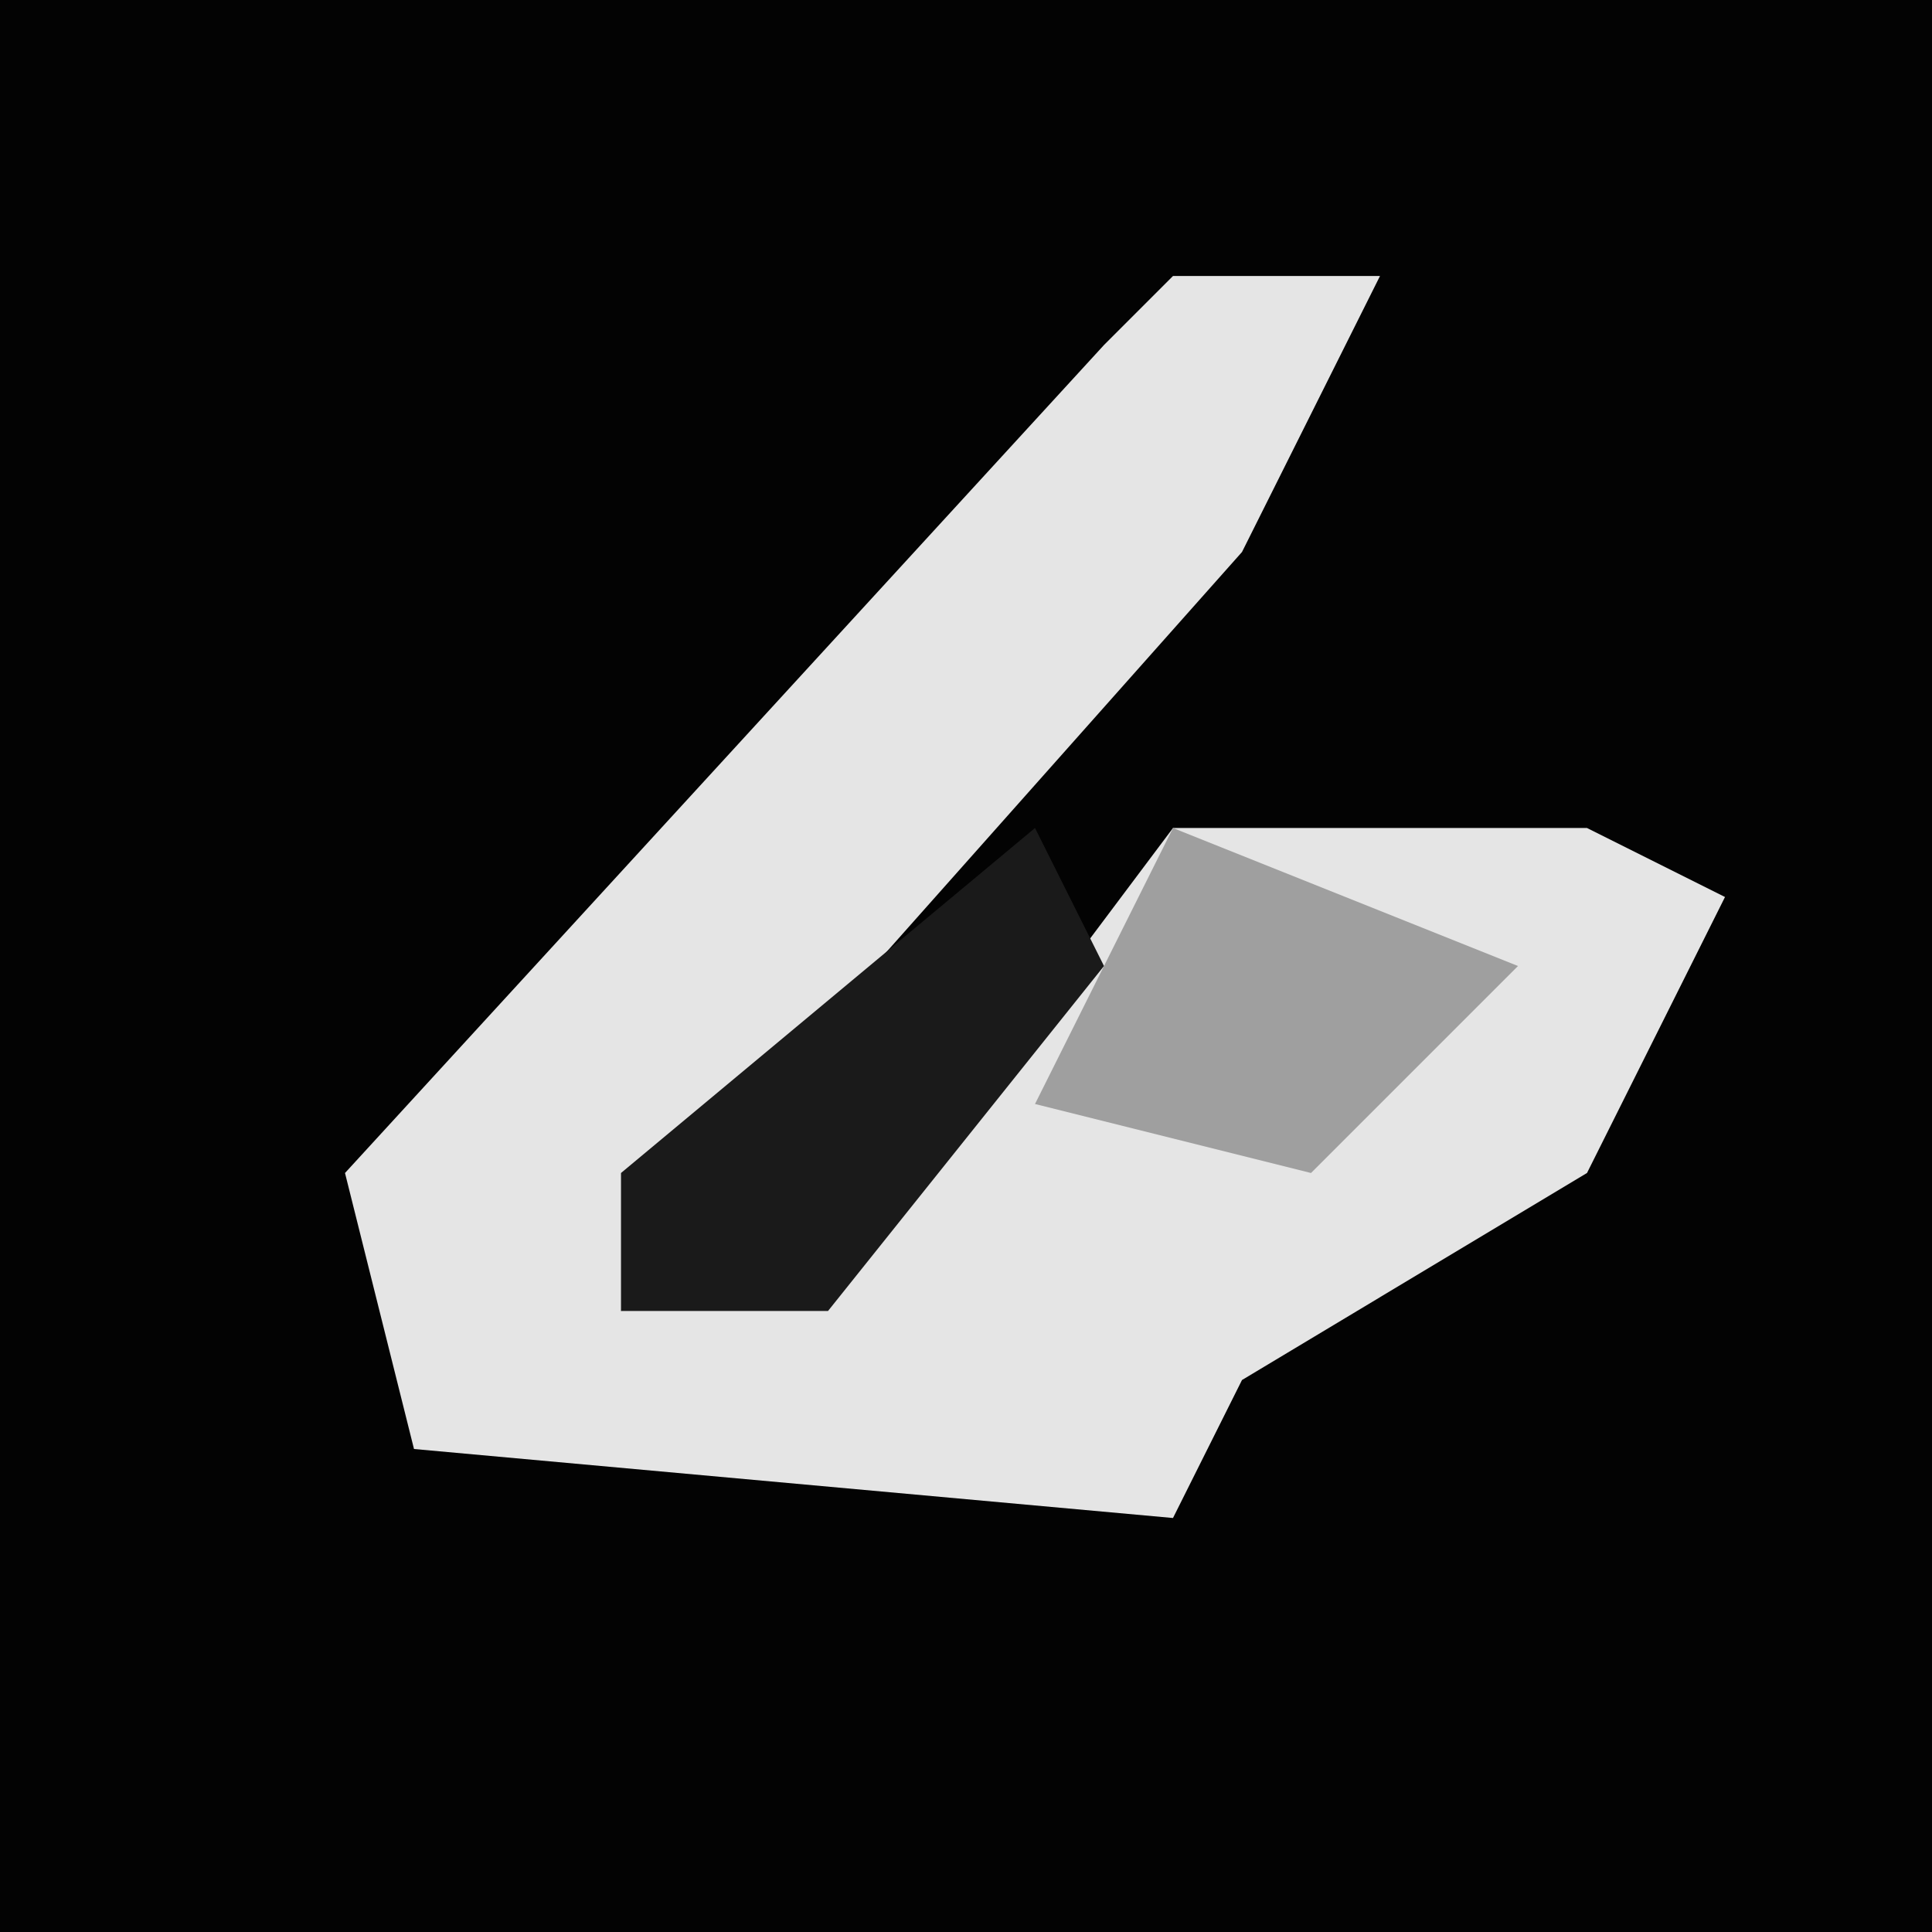 <?xml version="1.0" encoding="UTF-8"?>
<svg version="1.1" xmlns="http://www.w3.org/2000/svg" width="28" height="28">
<path d="M0,0 L28,0 L28,28 L0,28 Z " fill="#030303" transform="translate(0,0)"/>
<path d="M0,0 L3,0 L1,4 L-7,13 L-8,15 L-3,12 L0,8 L6,8 L8,9 L6,13 L1,16 L0,18 L-11,17 L-12,13 L-1,1 Z " fill="#E5E5E5" transform="translate(17,4)"/>
<path d="M0,0 L5,2 L2,5 L-2,4 Z M-3,4 Z " fill="#9F9F9F" transform="translate(17,12)"/>
<path d="M0,0 L1,2 L-3,7 L-6,7 L-6,5 Z " fill="#1A1A1A" transform="translate(15,12)"/>
</svg>
